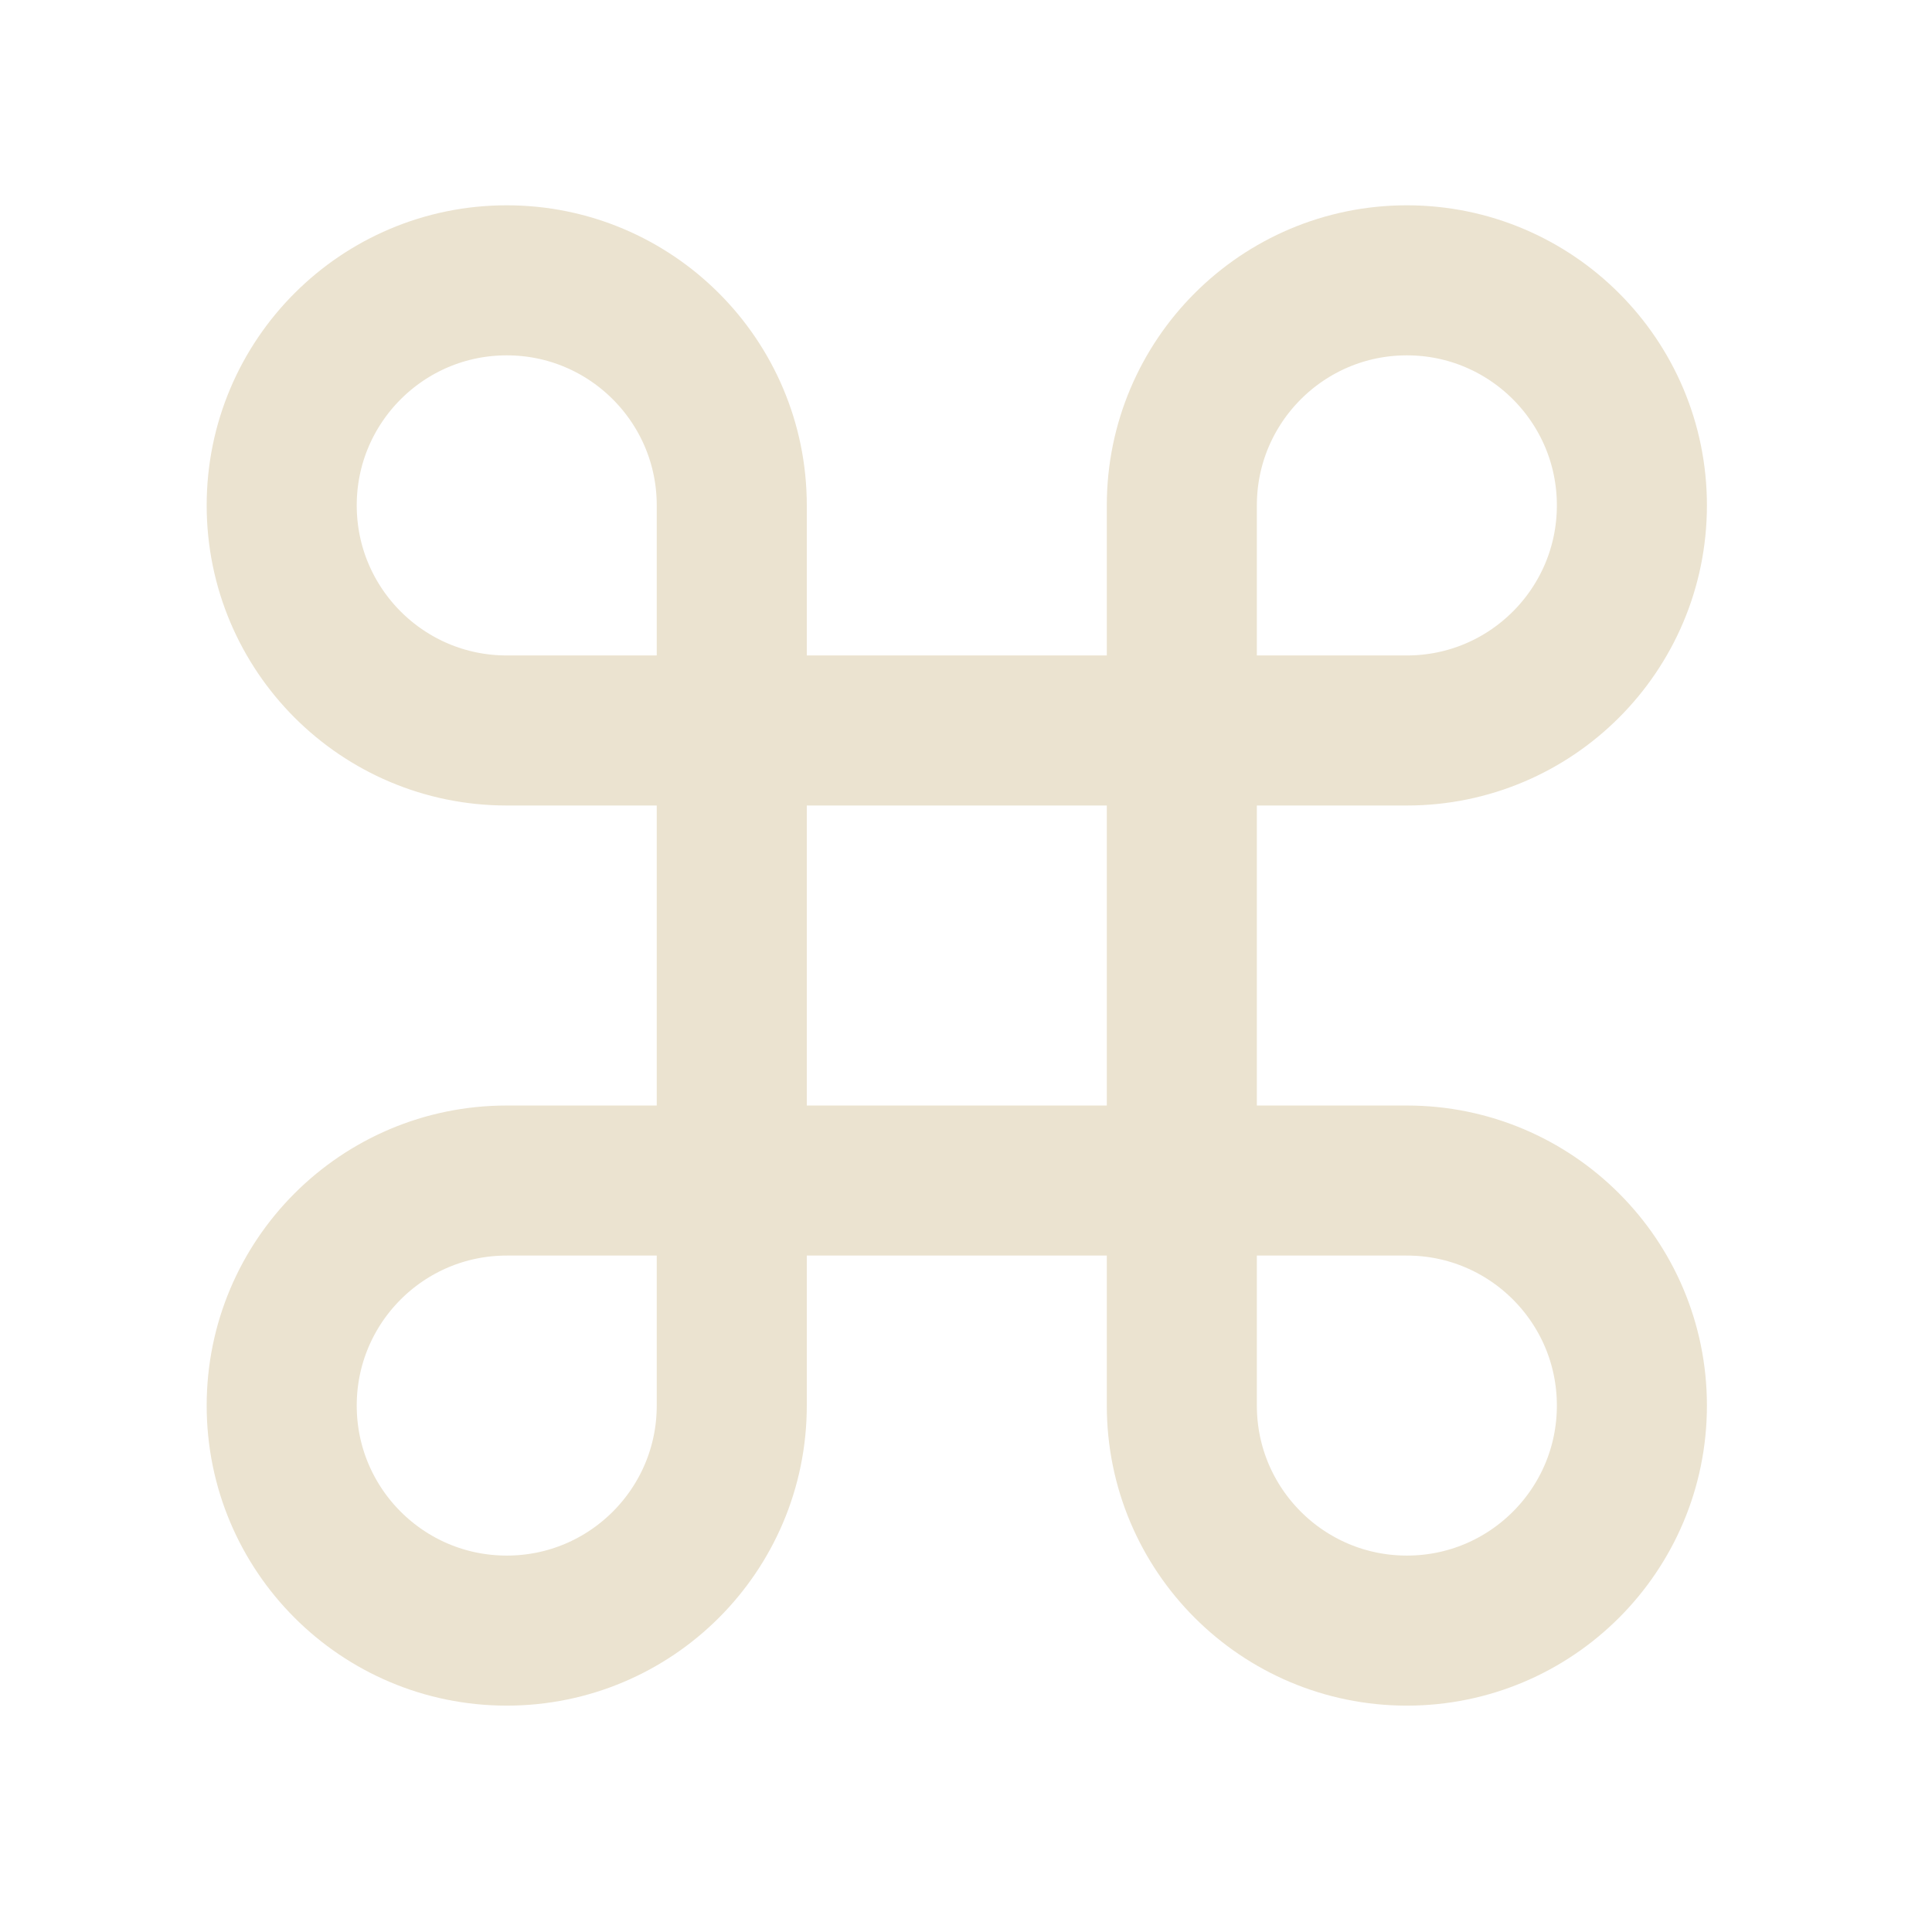 <svg width="21" height="21" viewBox="0 0 21 21" fill="none" xmlns="http://www.w3.org/2000/svg">
<path d="M7.954 7.94V5.493C7.954 4.143 6.859 3.047 5.508 3.047C4.157 3.047 3.062 4.143 3.062 5.493C3.062 6.844 4.157 7.94 5.508 7.94H7.954ZM7.954 7.94V12.832M7.954 7.94H12.846M7.954 12.832V15.278C7.954 16.629 6.859 17.724 5.508 17.724C4.157 17.724 3.062 16.629 3.062 15.278C3.062 13.927 4.157 12.832 5.508 12.832H7.954ZM7.954 12.832H12.846M12.846 12.832H15.292C16.643 12.832 17.738 13.927 17.738 15.278C17.738 16.629 16.643 17.724 15.292 17.724C13.941 17.724 12.846 16.629 12.846 15.278V12.832ZM12.846 12.832V7.94M12.846 7.94V5.493C12.846 4.143 13.941 3.047 15.292 3.047C16.643 3.047 17.738 4.143 17.738 5.493C17.738 6.844 16.643 7.94 15.292 7.94H12.846Z" stroke="#EBE3D0" stroke-width="1.631" stroke-linecap="round" stroke-linejoin="round"/>
</svg>
